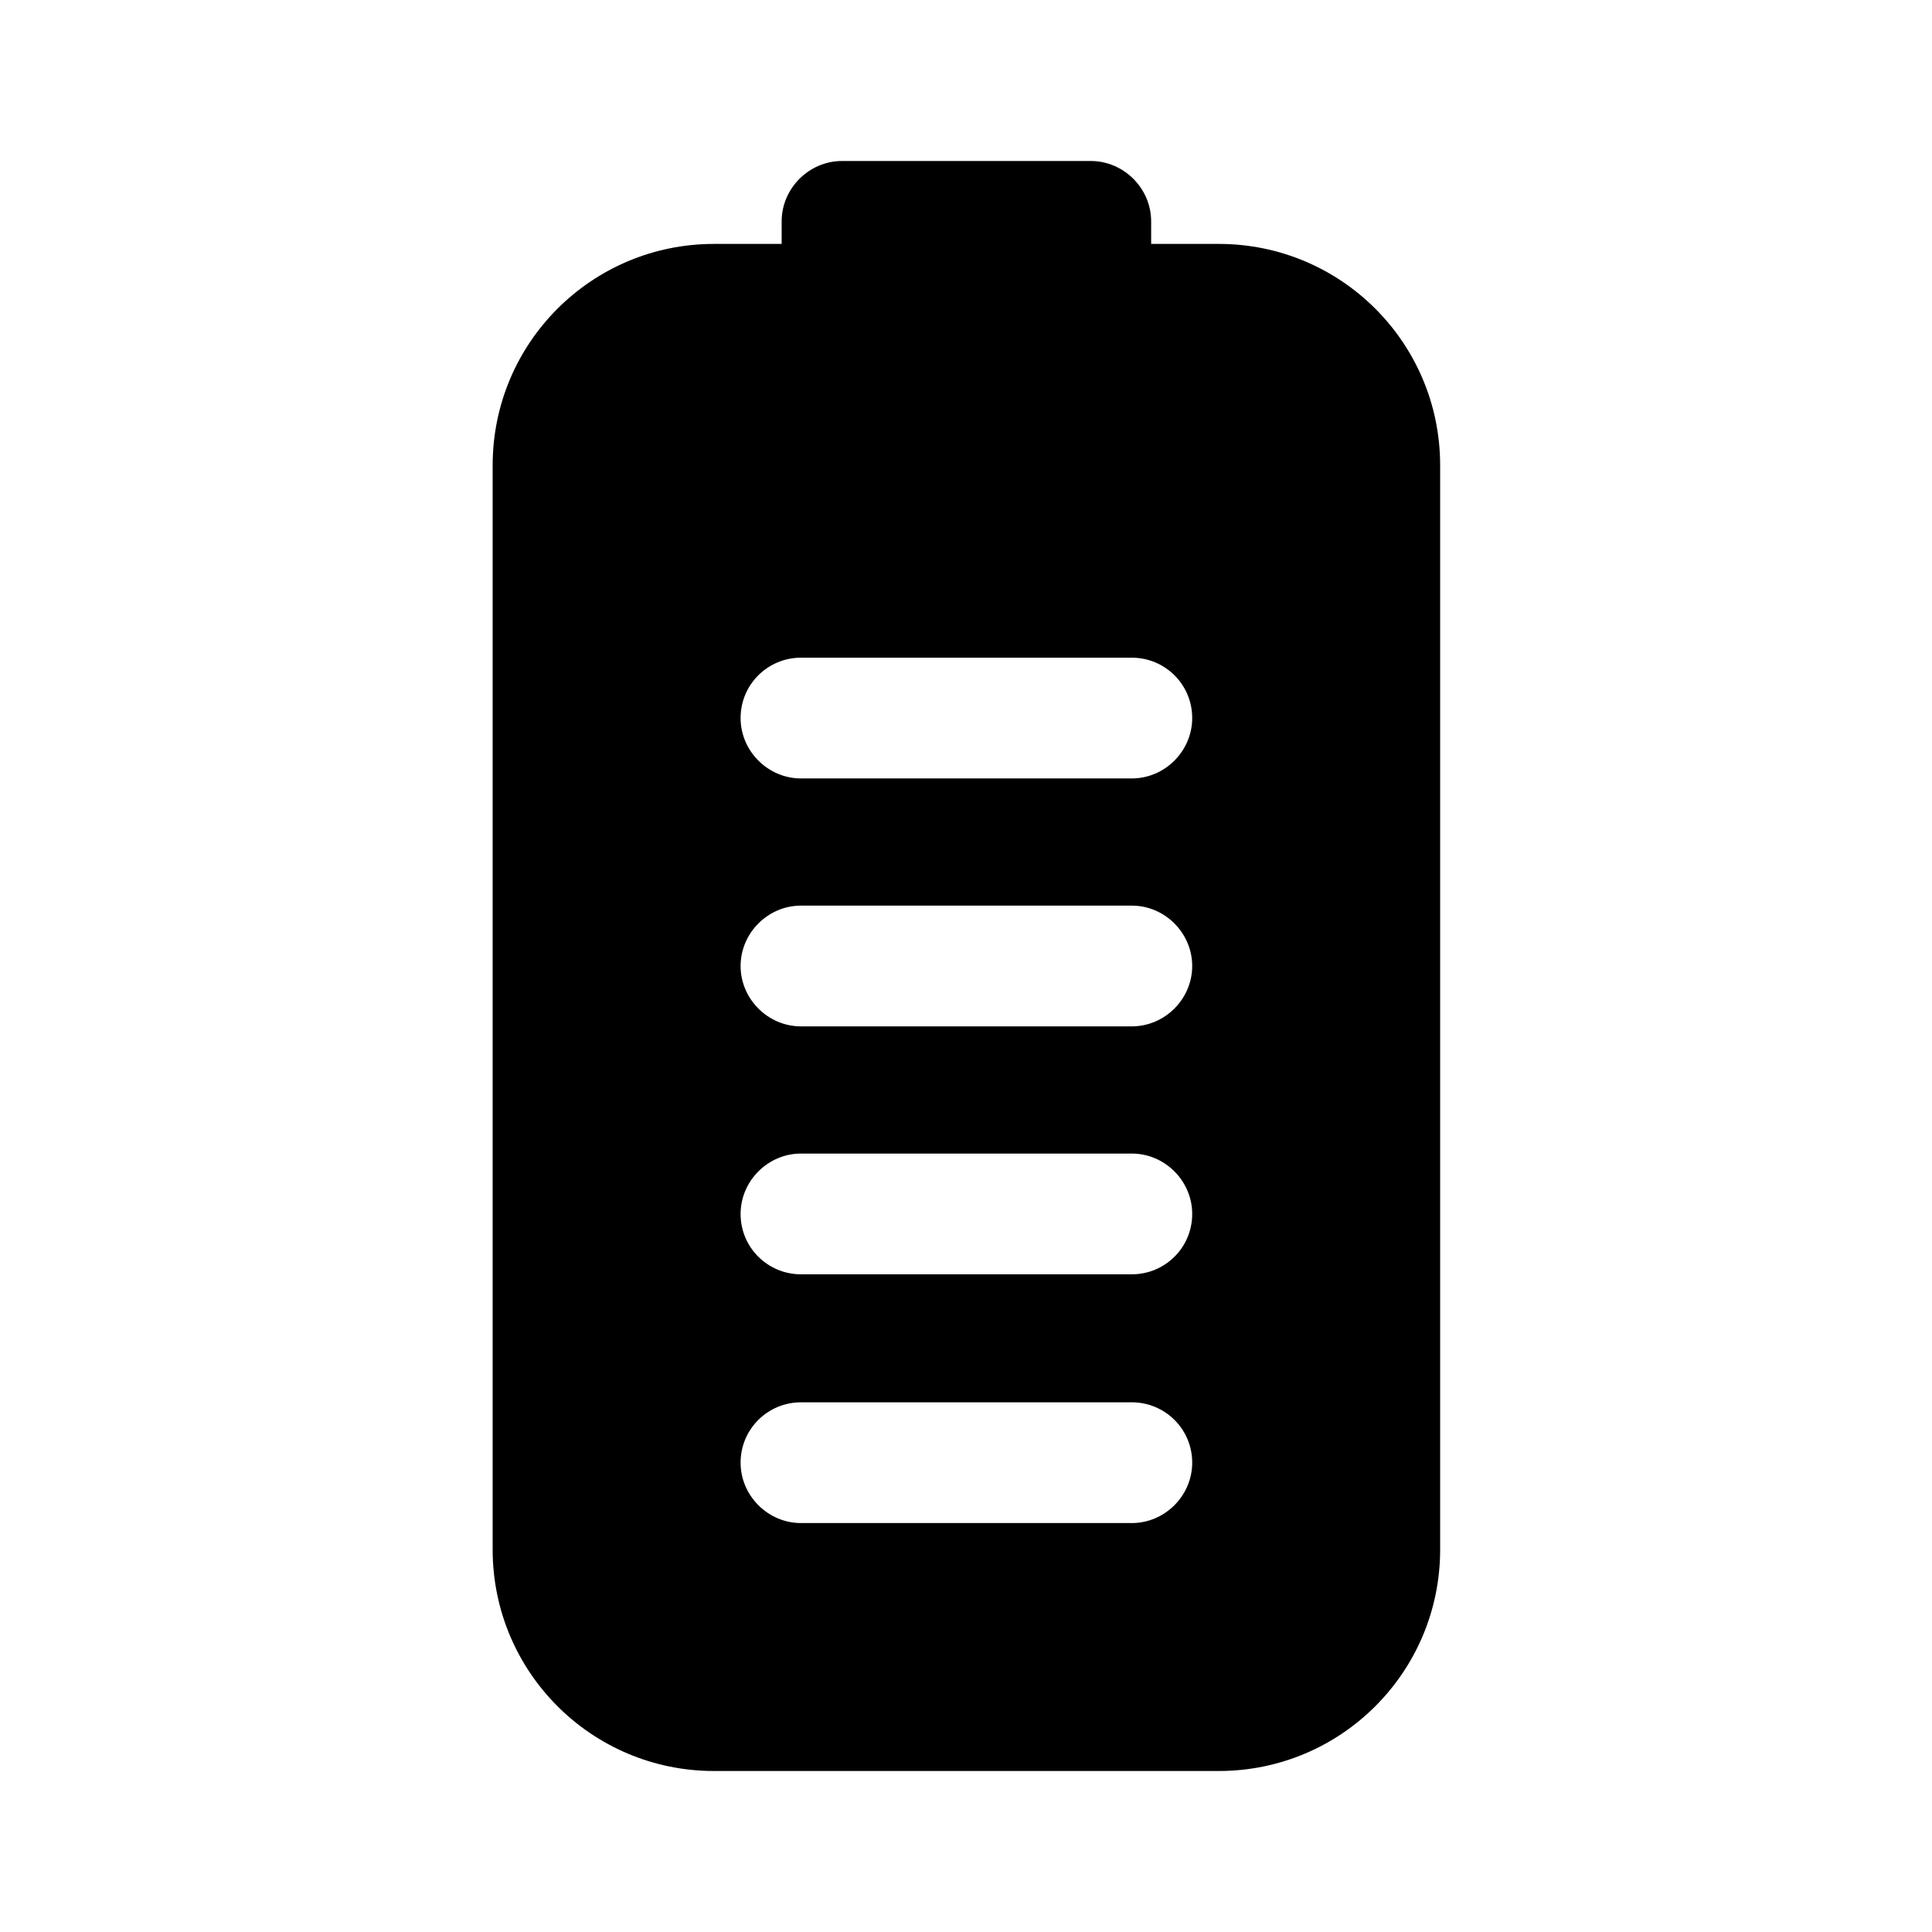 <svg width="24" height="24" viewBox="0 0 24 24" fill="none" xmlns="http://www.w3.org/2000/svg">
<path d="M15.14 3.03H14.3V2.75C14.3 2.34 13.96 2 13.55 2H10.46C10.05 2 9.71 2.34 9.71 2.75V3.03H8.87C7.35 3.03 6.12 4.26 6.12 5.78V19.25C6.12 20.77 7.35 22 8.87 22H15.14C16.66 22 17.89 20.77 17.89 19.25V5.78C17.89 4.26 16.66 3.03 15.14 3.03ZM9.95 14.33H14.06C14.47 14.33 14.81 14.67 14.81 15.08C14.81 15.5 14.47 15.83 14.06 15.83H9.95C9.54 15.83 9.2 15.5 9.2 15.08C9.2 14.67 9.54 14.33 9.95 14.33ZM9.2 12C9.2 11.59 9.54 11.25 9.95 11.25H14.06C14.47 11.25 14.81 11.59 14.81 12C14.81 12.41 14.47 12.75 14.06 12.75H9.95C9.54 12.75 9.2 12.41 9.2 12ZM9.95 17.42H14.06C14.47 17.42 14.81 17.75 14.81 18.17C14.81 18.58 14.47 18.92 14.06 18.92H9.95C9.54 18.92 9.2 18.58 9.2 18.17C9.2 17.75 9.54 17.42 9.95 17.42ZM14.06 9.67H9.95C9.54 9.67 9.2 9.33 9.2 8.92C9.2 8.5 9.54 8.17 9.95 8.17H14.06C14.47 8.17 14.81 8.5 14.81 8.92C14.81 9.33 14.47 9.67 14.06 9.67Z" fill="black"/>
</svg>
